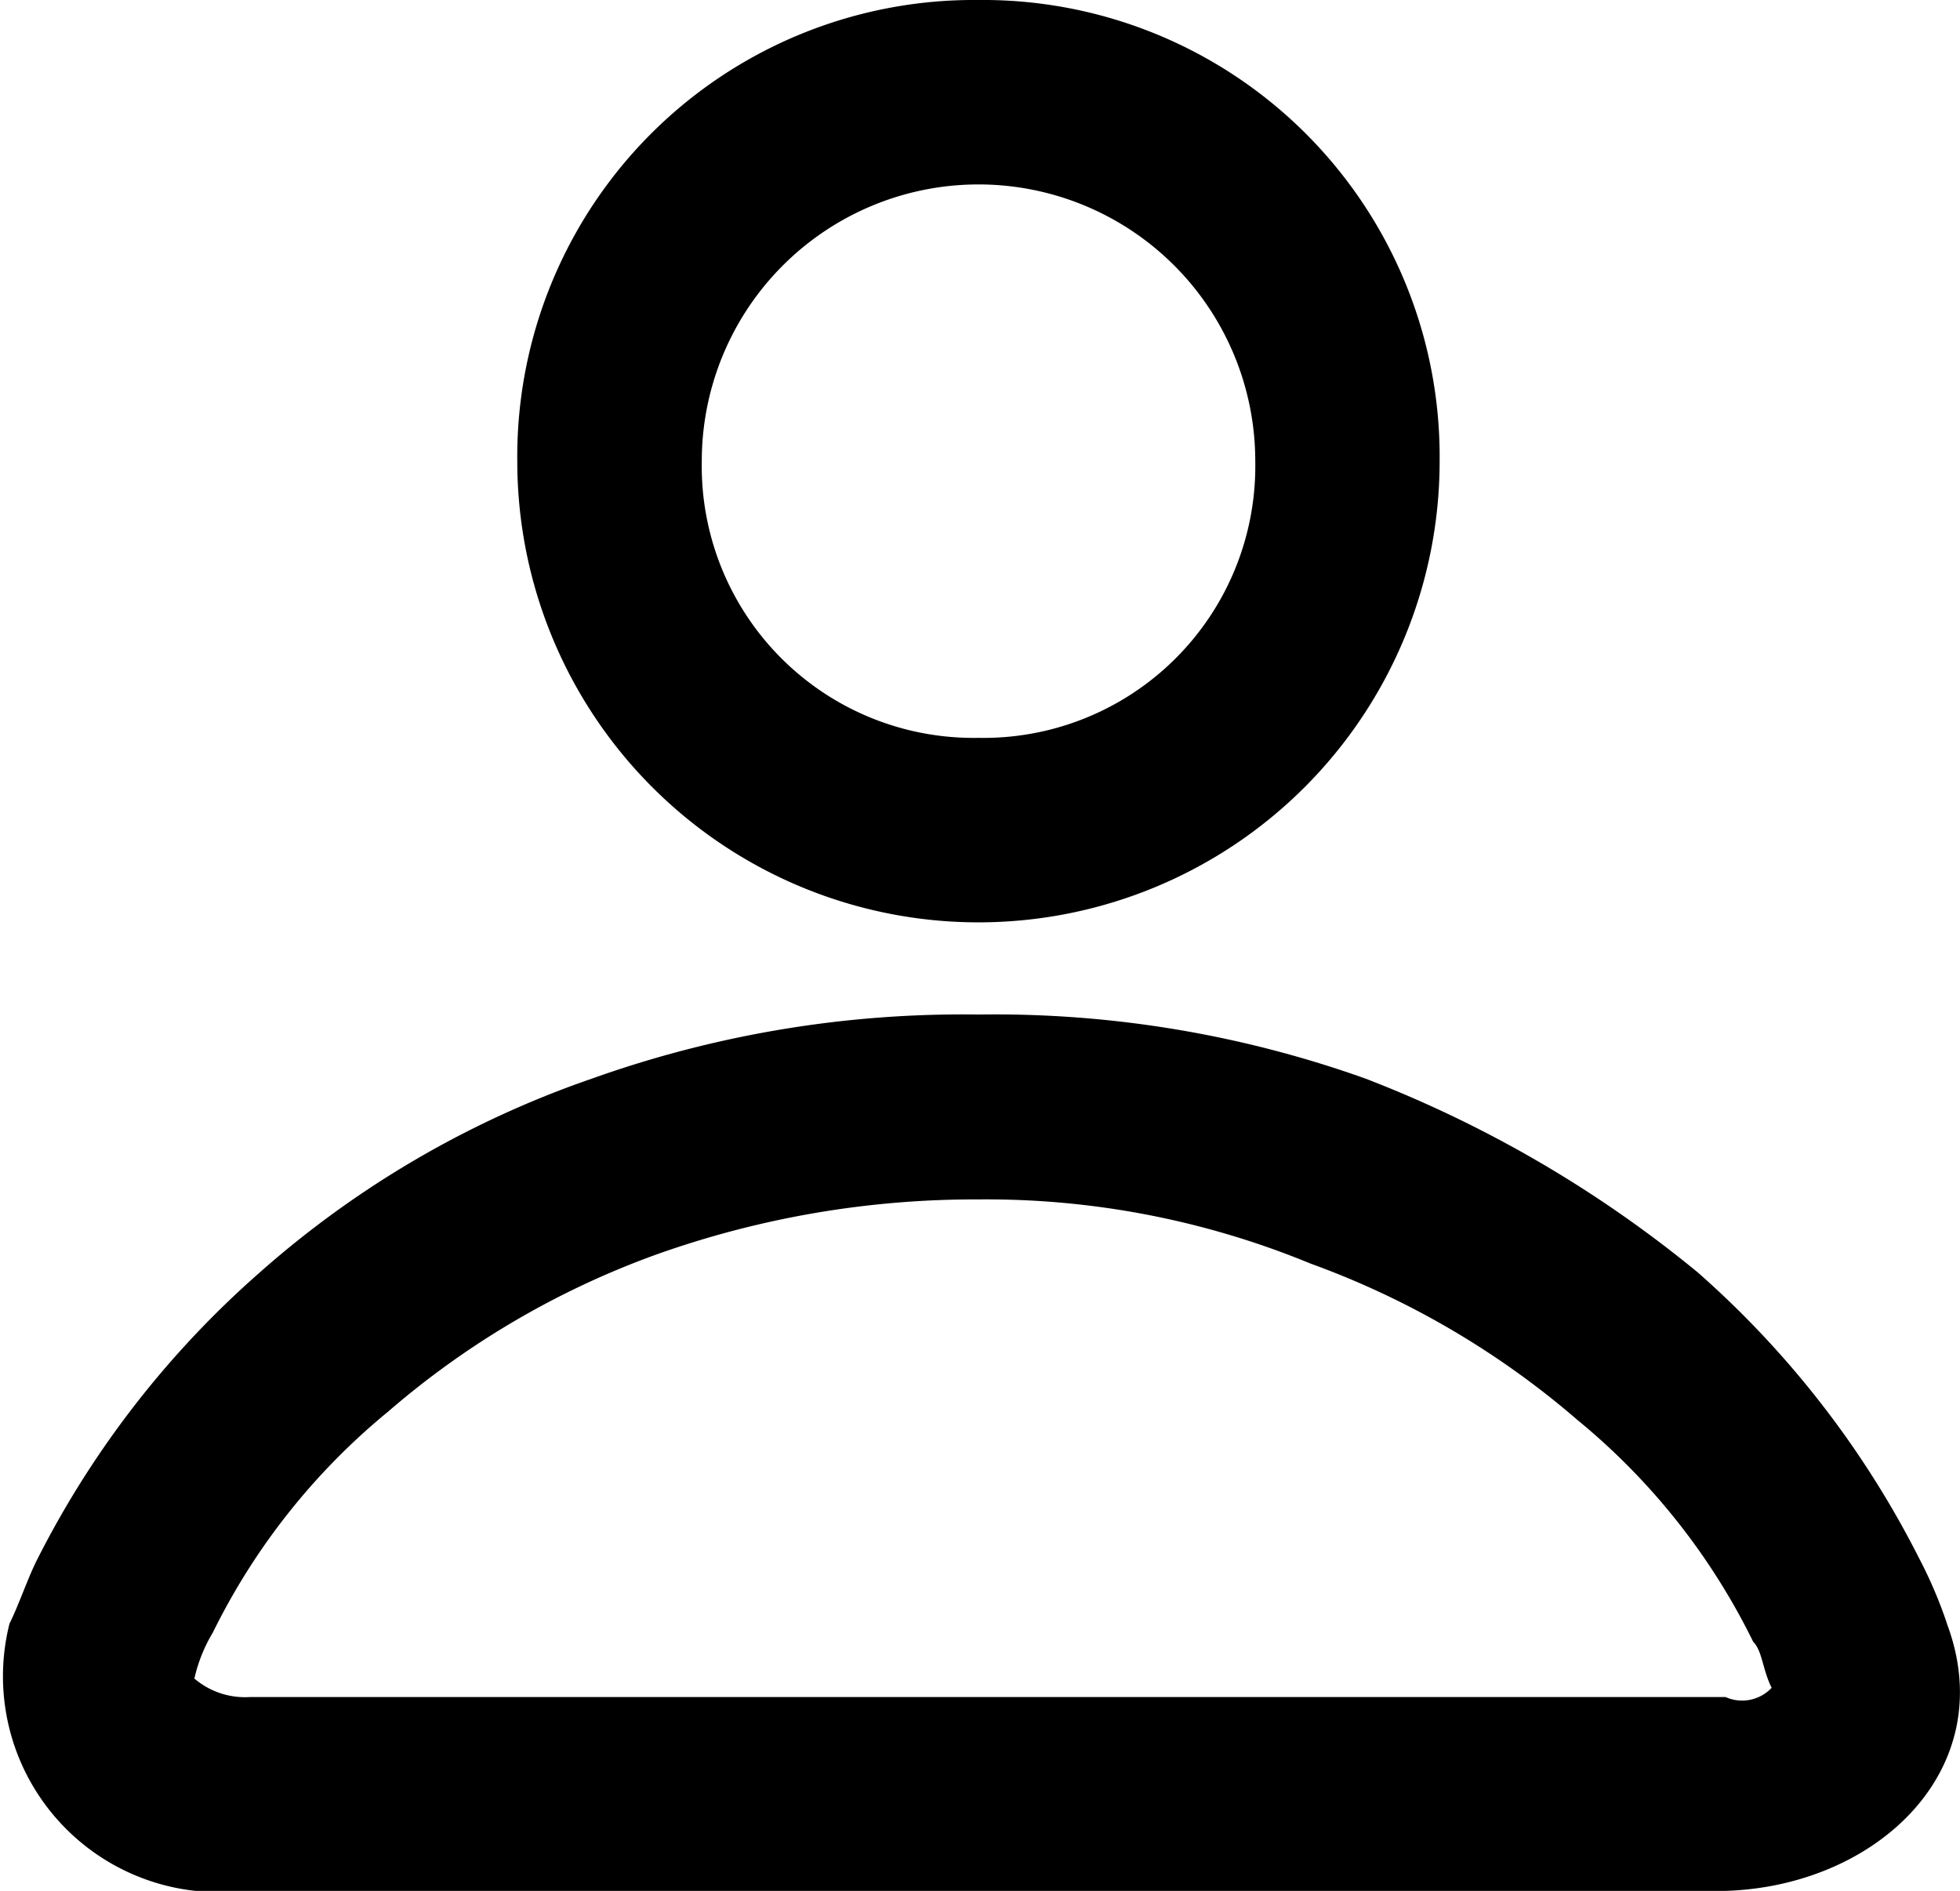 <svg xmlns="http://www.w3.org/2000/svg" width="15.266" height="14.728" viewBox="0 0 15.266 14.728">
    <g id="그룹_711" data-name="그룹 711" transform="translate(290 -2434.297)">
        <path id="패스_219" data-name="패스 219" d="M14.191,16.244c-.072-.144-.072-.287-.144-.359a5.182,5.182,0,0,0-1.365-1.724A6.643,6.643,0,0,0,10.6,12.94a6.626,6.626,0,0,0-2.586-.5,7.4,7.4,0,0,0-2.515.431,6.643,6.643,0,0,0-2.083,1.221A5.182,5.182,0,0,0,2.05,15.813a1.214,1.214,0,0,0-.144.359.607.607,0,0,0,.431.144H13.832A.316.316,0,0,0,14.191,16.244Zm1.365-.5c.431,1.149-.575,2.083-1.8,2.083H2.266a1.681,1.681,0,0,1-1.8-2.083c.072-.144.144-.359.216-.5a7.43,7.43,0,0,1,1.724-2.227A7.672,7.672,0,0,1,5,11.5,8.588,8.588,0,0,1,8.013,11a8.588,8.588,0,0,1,3.017.5,9.381,9.381,0,0,1,2.586,1.509,7.43,7.43,0,0,1,1.724,2.227A3.5,3.5,0,0,1,15.556,15.742Z" transform="translate(-290.392 2431.199)" fill="currentColor" fill-rule="evenodd"/>
        <path id="패스_220" data-name="패스 220" d="M9.592,0A3.557,3.557,0,0,0,6,3.592a3.592,3.592,0,0,0,7.184,0A3.557,3.557,0,0,0,9.592,0Zm0,5.747A2.117,2.117,0,0,1,7.437,3.592a2.155,2.155,0,0,1,4.311,0A2.117,2.117,0,0,1,9.592,5.747Z" transform="translate(-291.971 2434.297)" fill="currentColor"/>
    </g>
</svg>
